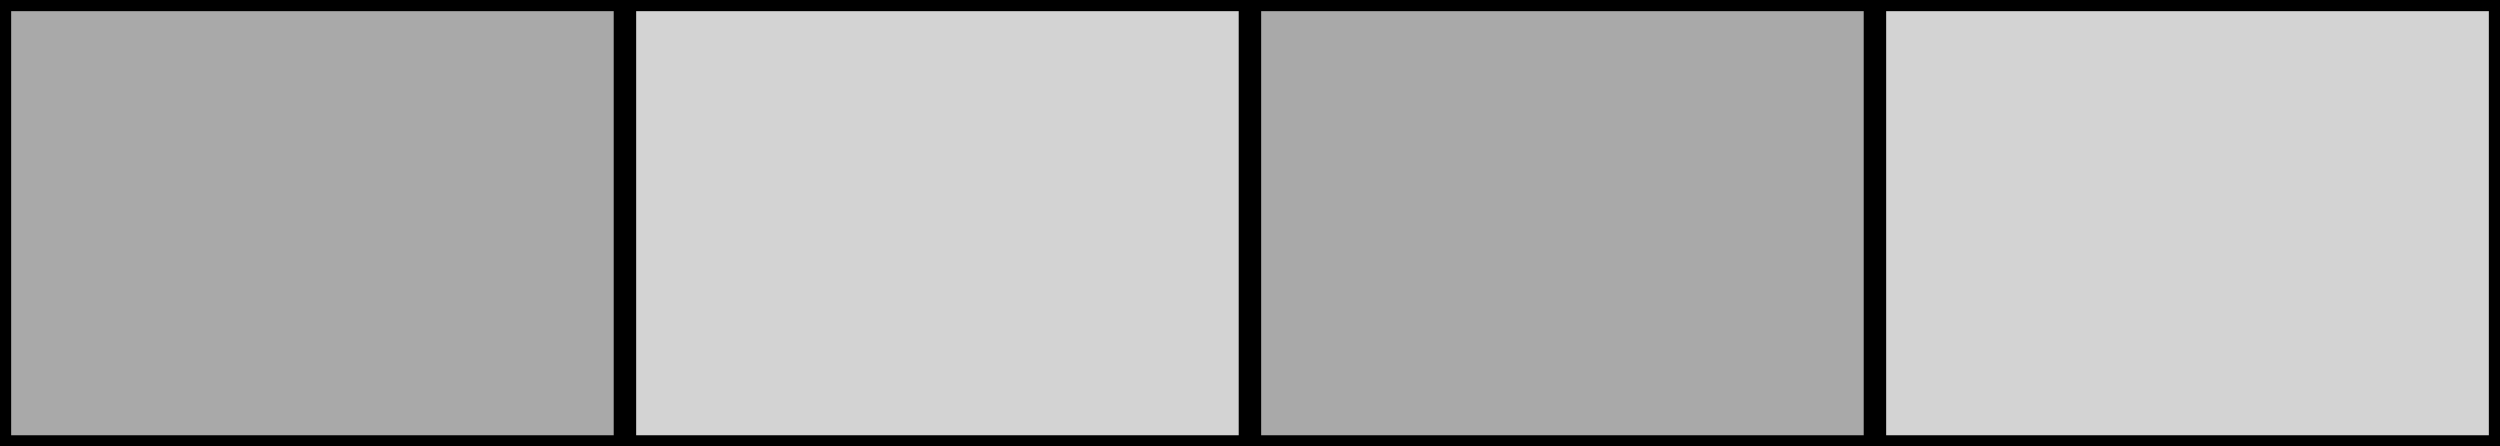  <svg width="112" height="20" xmlns="http://www.w3.org/2000/svg">
    <rect width="28" height="20" x="0" fill="darkgray" stroke="black" stroke-width="1"/>
    <rect width="28" height="20" x="28" fill="lightgray" stroke="black" stroke-width="1"/>
    <rect width="28" height="20" x="56" fill="darkgray" stroke="black" stroke-width="1"/>
    <rect width="28" height="20" x="84" fill="lightgray" stroke="black" stroke-width="1"/>
  </svg>
